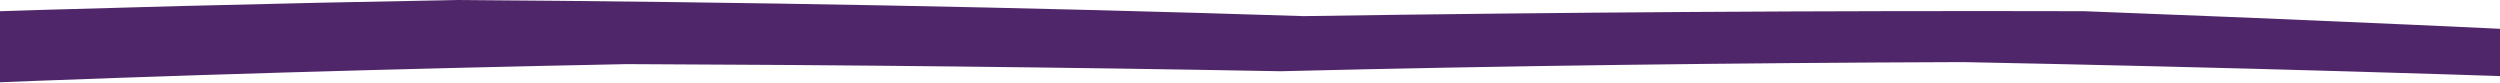 <?xml version="1.0" encoding="UTF-8" standalone="no"?>
<svg width="1300px" height="43px" viewBox="0 0 1300 43" version="1.1" xmlns="http://www.w3.org/2000/svg" xmlns:xlink="http://www.w3.org/1999/xlink" preserveAspectRatio="none">
    <!-- Generator: Sketch 41.1 (35376) - http://www.bohemiancoding.com/sketch -->
    <title>Fill 1</title>
    <desc>Created with Sketch.</desc>
    <defs></defs>
    <g id="Pages" stroke="none" stroke-width="1" fill="none" fill-rule="evenodd">
        <g id="How-to-play" transform="translate(0, -1986)" fill="#4F2669">
            <g id="Section-02--&amp;-03" transform="translate(-48, 729)">
                <path d="M21.514,1300.829 C137.607,1296.054 255.644,1292.694 374.031,1290.338 C488.075,1290.753 600.443,1291.974 713.921,1294.042 C831.414,1291.153 950.144,1289.719 1068.687,1289.29 C1203.806,1291.933 1336.064,1295.748 1469,1300.829 C1468.918,1291.676 1468.635,1287.093 1467.577,1277.922 C1356.342,1272.09 1245.247,1267.097 1131.784,1262.826 C995.653,1262.493 861.443,1263.333 725.84,1265.382 C580.851,1260.689 433.306,1257.992 286.09,1257 C190.178,1258.71 94.698,1261.168 0,1264.364 C7.941,1278.97 12.247,1286.264 21.514,1300.829" id="Fill-1"></path>
            </g>
        </g>
    </g>
</svg>
